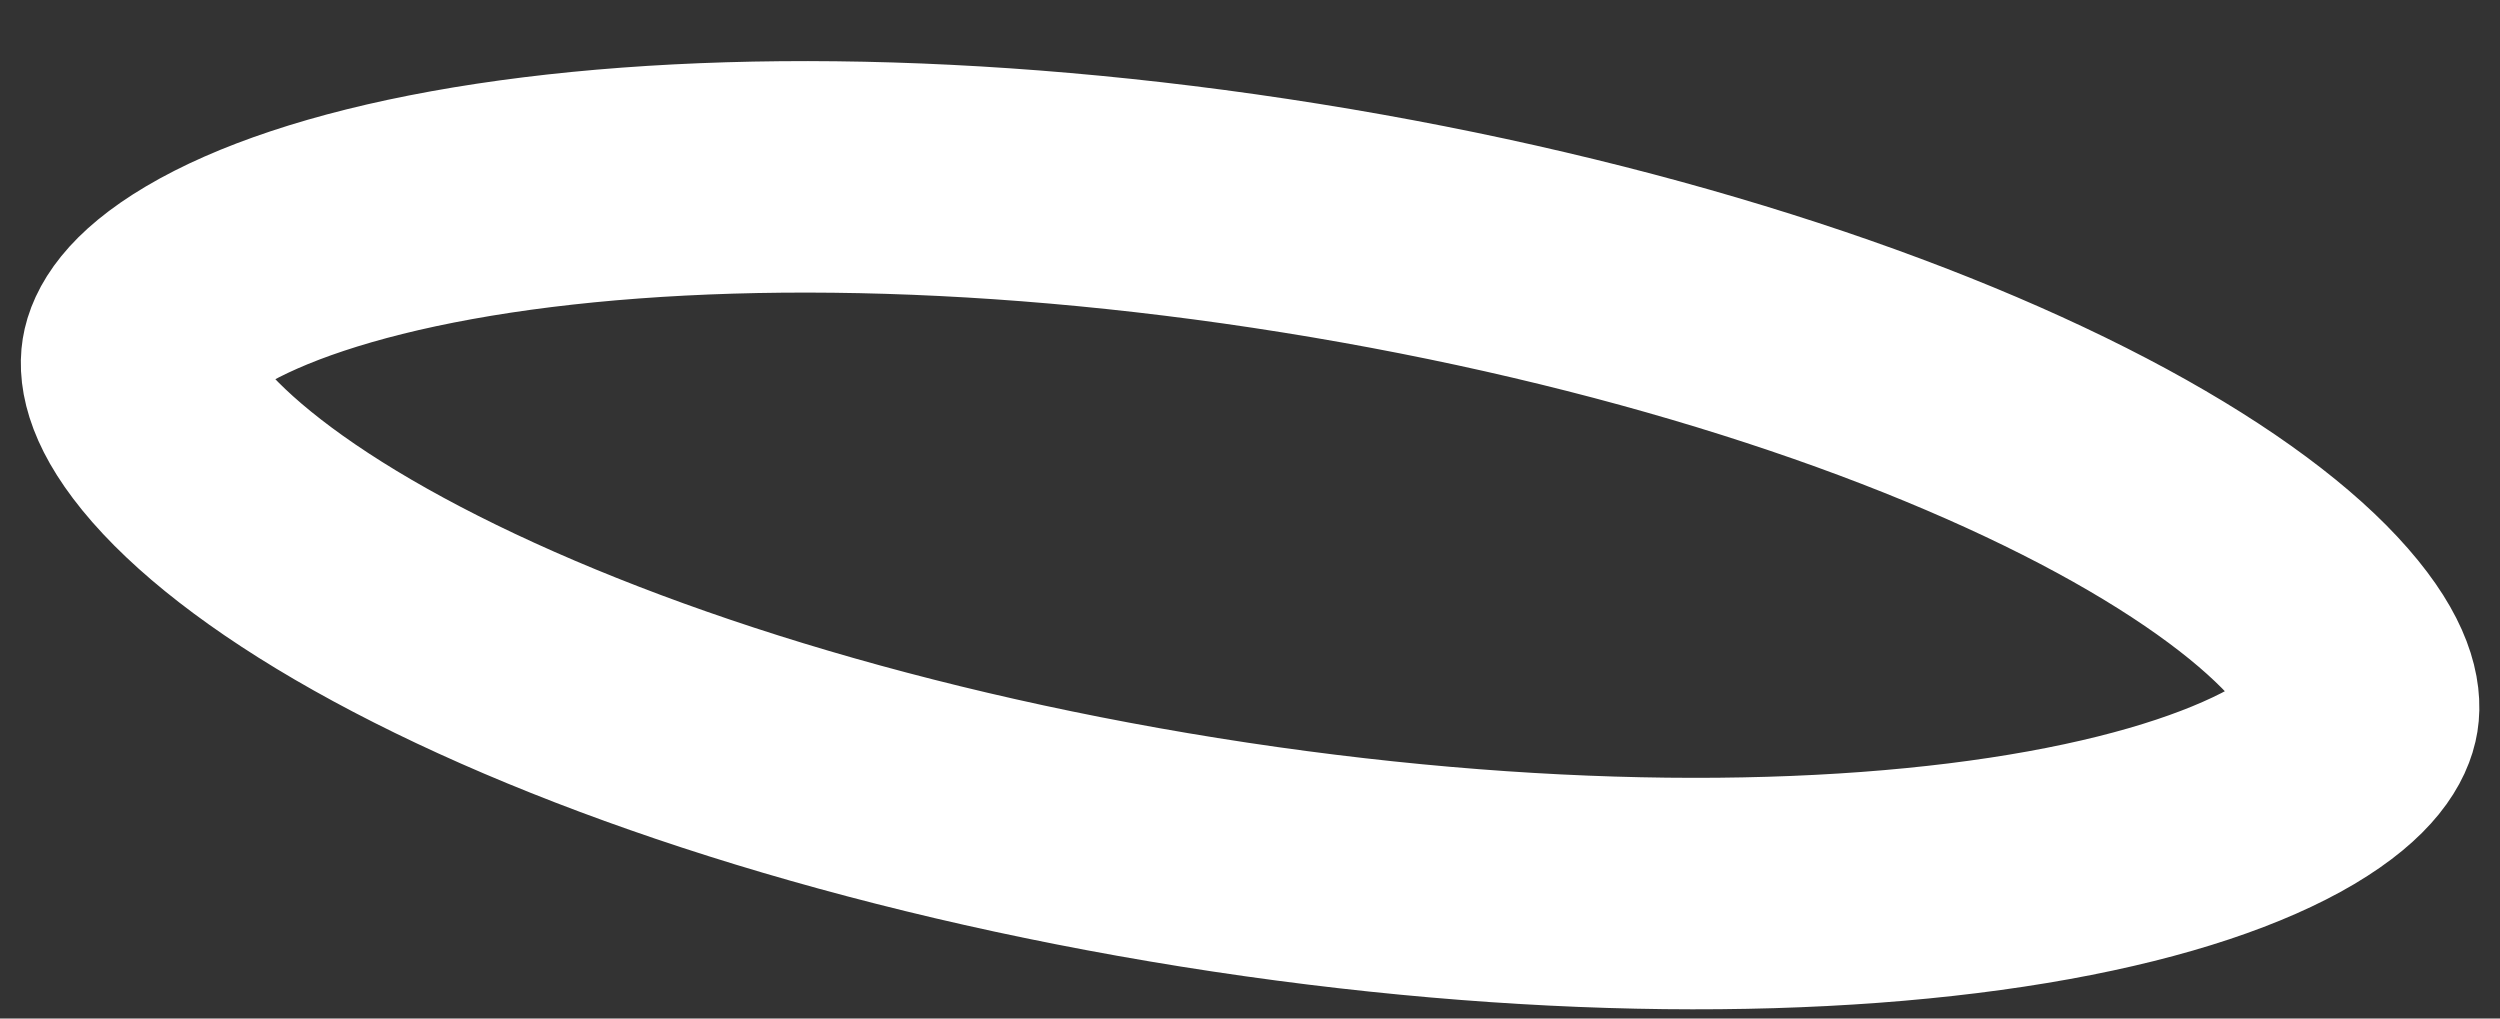 <svg width="27" height="11" viewBox="0 0 27 11" fill="none" xmlns="http://www.w3.org/2000/svg">
<rect x="0" y="0" width="27" height="11" fill="#333333" stroke="none"/>
<path d="M25.522 7.704C25.501 7.835 25.381 8.121 24.788 8.473C24.203 8.819 23.311 9.13 22.124 9.345C19.763 9.773 16.512 9.774 12.953 9.205C9.394 8.635 6.306 7.619 4.196 6.475C3.136 5.901 2.386 5.327 1.938 4.816C1.484 4.297 1.459 3.987 1.48 3.856C1.501 3.725 1.621 3.439 2.214 3.088C2.8 2.741 3.692 2.431 4.878 2.216C7.24 1.788 10.49 1.786 14.049 2.356C17.608 2.926 20.696 3.942 22.806 5.085C23.866 5.66 24.617 6.233 25.064 6.745C25.518 7.264 25.543 7.574 25.522 7.704Z" stroke="white" stroke-width="2.5" stroke-linejoin="round"/>
</svg>

